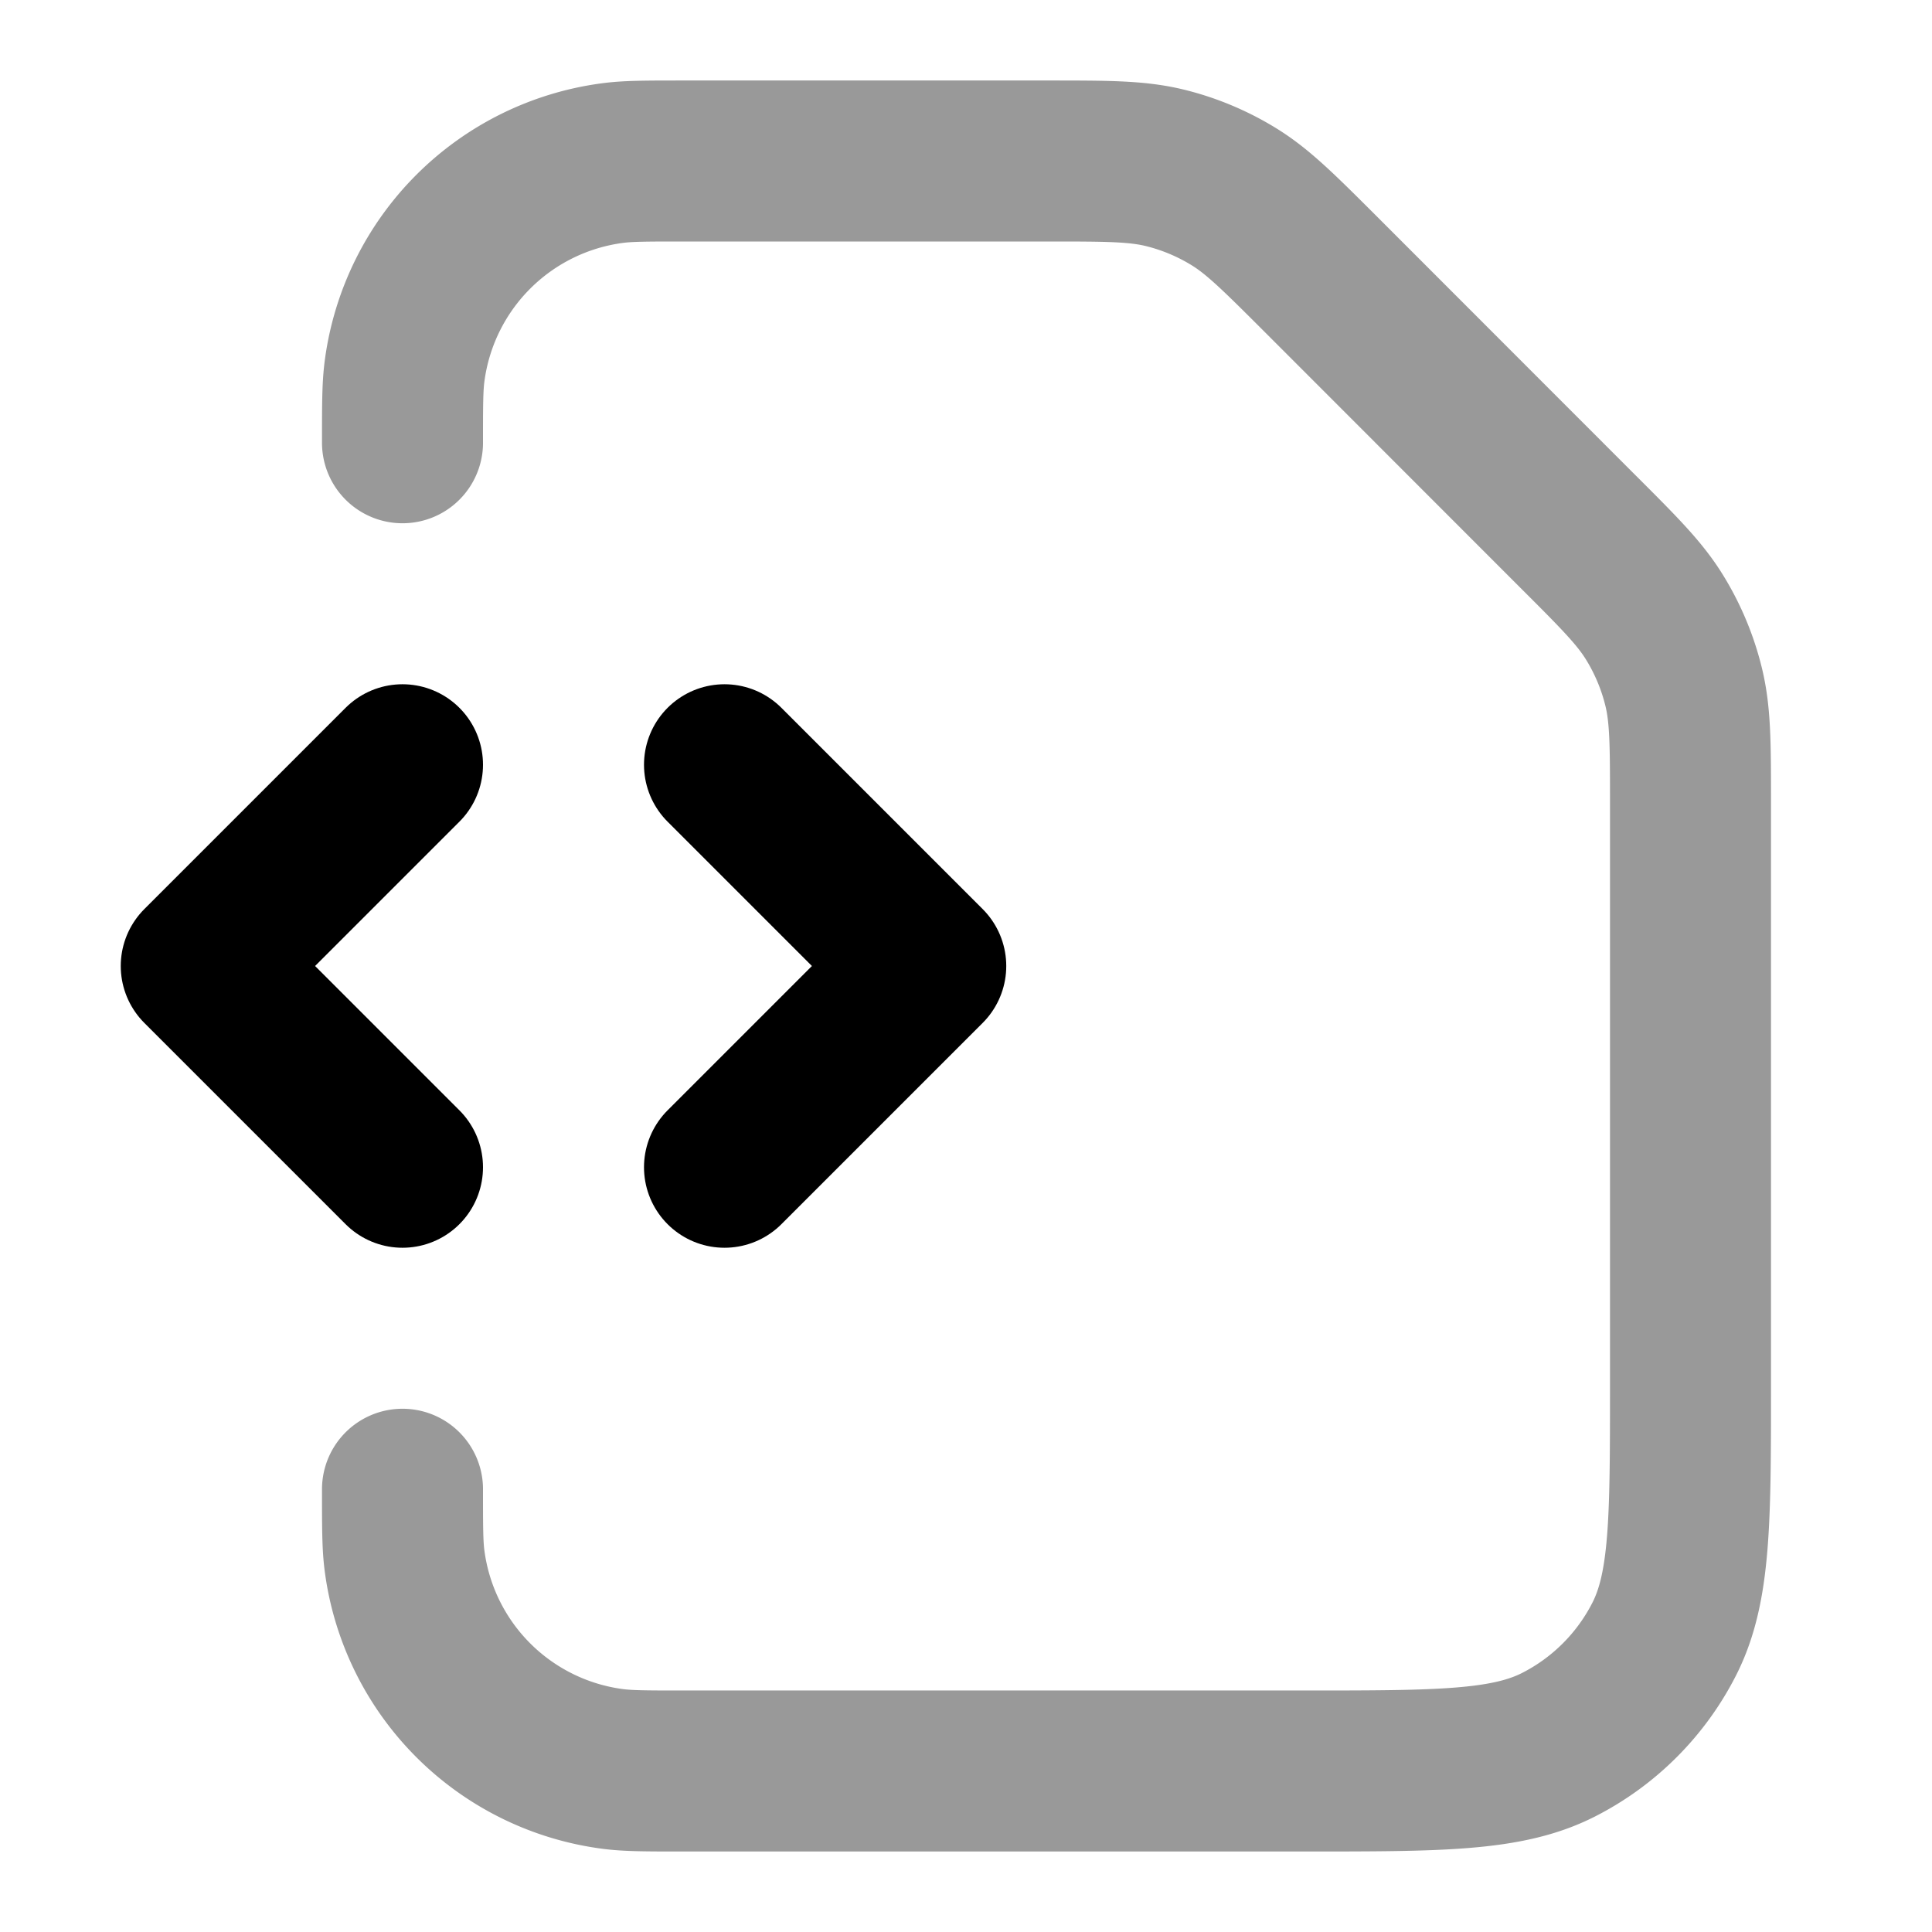 <svg fill="none" xmlns="http://www.w3.org/2000/svg" viewBox="0 0 24 24"><path opacity=".4" d="M5 18.5c0 .464 0 .697.026.892a3 3 0 0 0 2.582 2.582c.195.026.428.026.892.026h7.7c1.68 0 2.52 0 3.162-.327a3 3 0 0 0 1.311-1.311C21 19.72 21 18.88 21 17.2V9.988c0-.734 0-1.1-.083-1.446a3 3 0 0 0-.36-.867c-.185-.303-.444-.562-.963-1.08l-3.188-3.19c-.519-.518-.778-.777-1.081-.963a3.001 3.001 0 0 0-.867-.36C14.112 2 13.745 2 13.012 2H8.5c-.464 0-.697 0-.892.026a3 3 0 0 0-2.582 2.582C5 4.803 5 5.036 5 5.5" stroke="currentColor" stroke-width="2" stroke-linecap="round" stroke-linejoin="round"/><path d="m9 14.5 2.5-2.5L9 9.5m-4 0L2.5 12 5 14.5" stroke="currentColor" stroke-width="2" stroke-linecap="round" stroke-linejoin="round"/></svg>